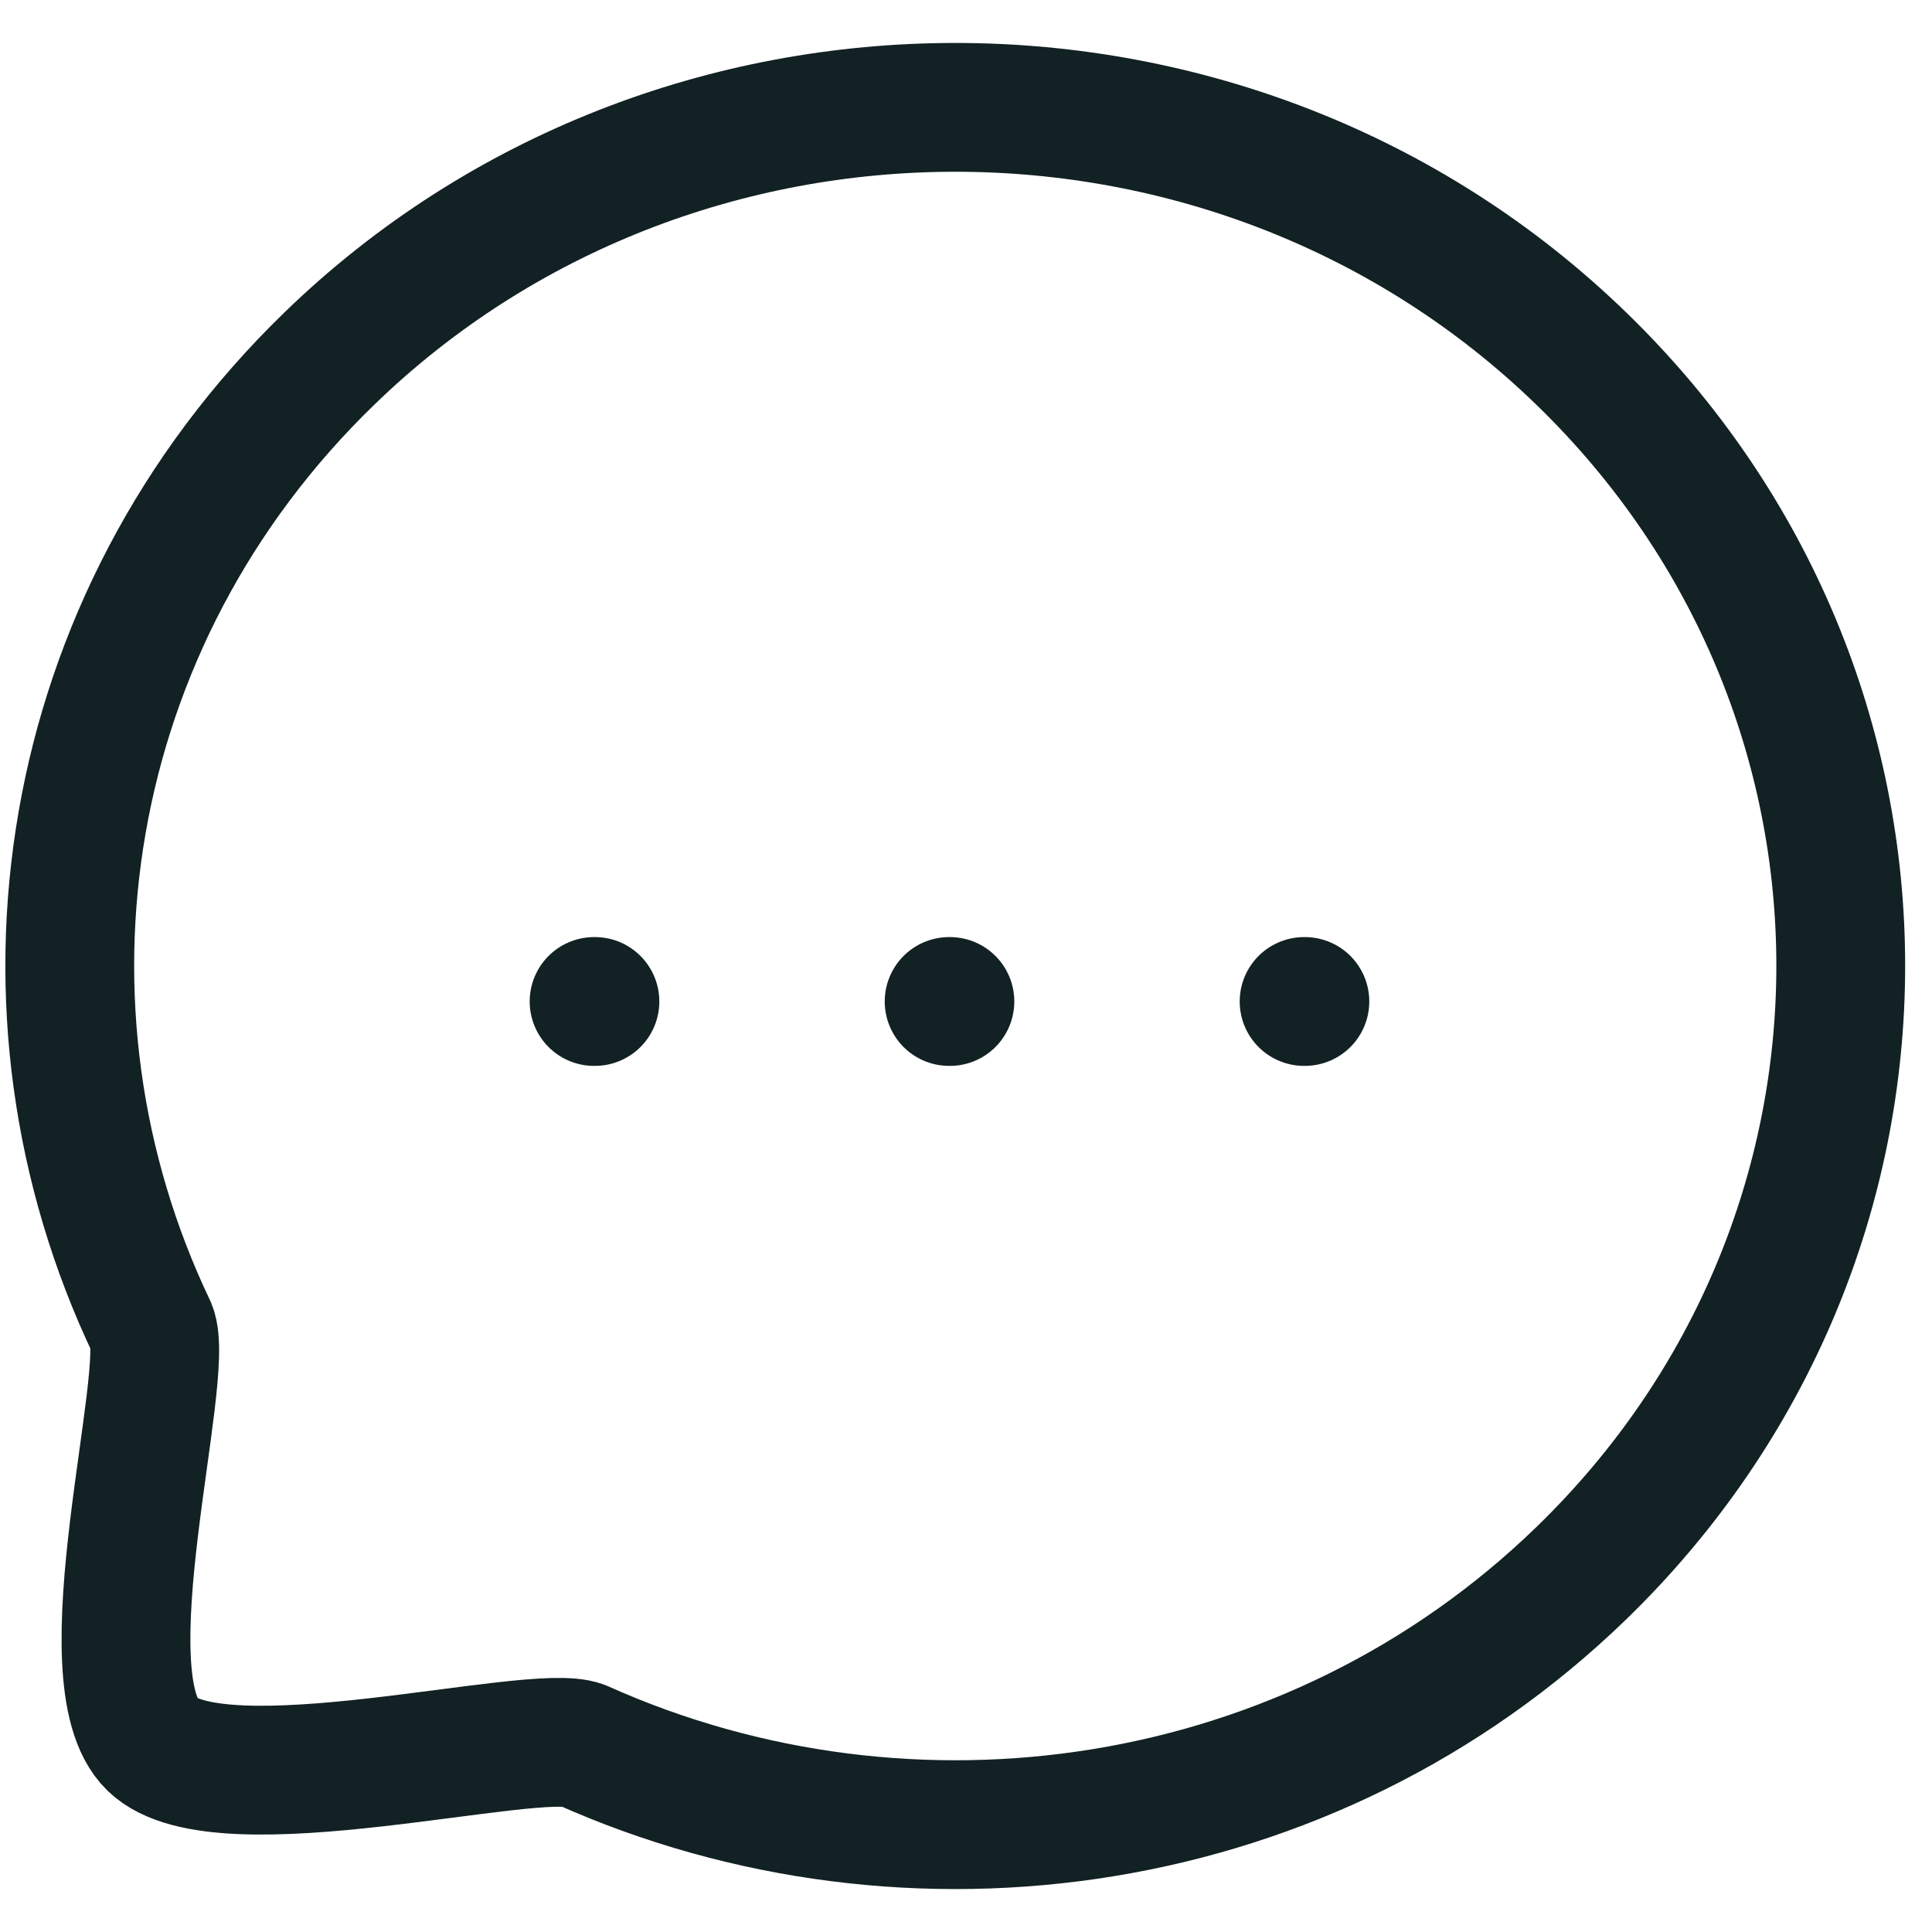 <svg width="30" height="30" viewBox="0 0 30 30" fill="none" xmlns="http://www.w3.org/2000/svg">
<path d="M20.25 15.551H20.262" stroke="#122123" stroke-width="2" stroke-linecap="round" stroke-linejoin="round"/>
<path d="M14.738 15.551H14.75" stroke="#122123" stroke-width="2" stroke-linecap="round" stroke-linejoin="round"/>
<path d="M9.225 15.551H9.238" stroke="#122123" stroke-width="2" stroke-linecap="round" stroke-linejoin="round"/>
<path fill-rule="evenodd" clip-rule="evenodd" d="M24.556 24.427C20.355 28.502 14.131 29.382 9.039 27.099C8.288 26.805 3.422 28.112 2.367 27.089C1.311 26.066 2.66 21.347 2.357 20.618C0.001 15.681 0.91 9.644 5.112 5.57C10.476 0.366 19.192 0.366 24.556 5.57C29.931 10.781 29.92 19.224 24.556 24.427Z" stroke="#122123" stroke-width="2" stroke-linecap="round" stroke-linejoin="round"/>
</svg>
